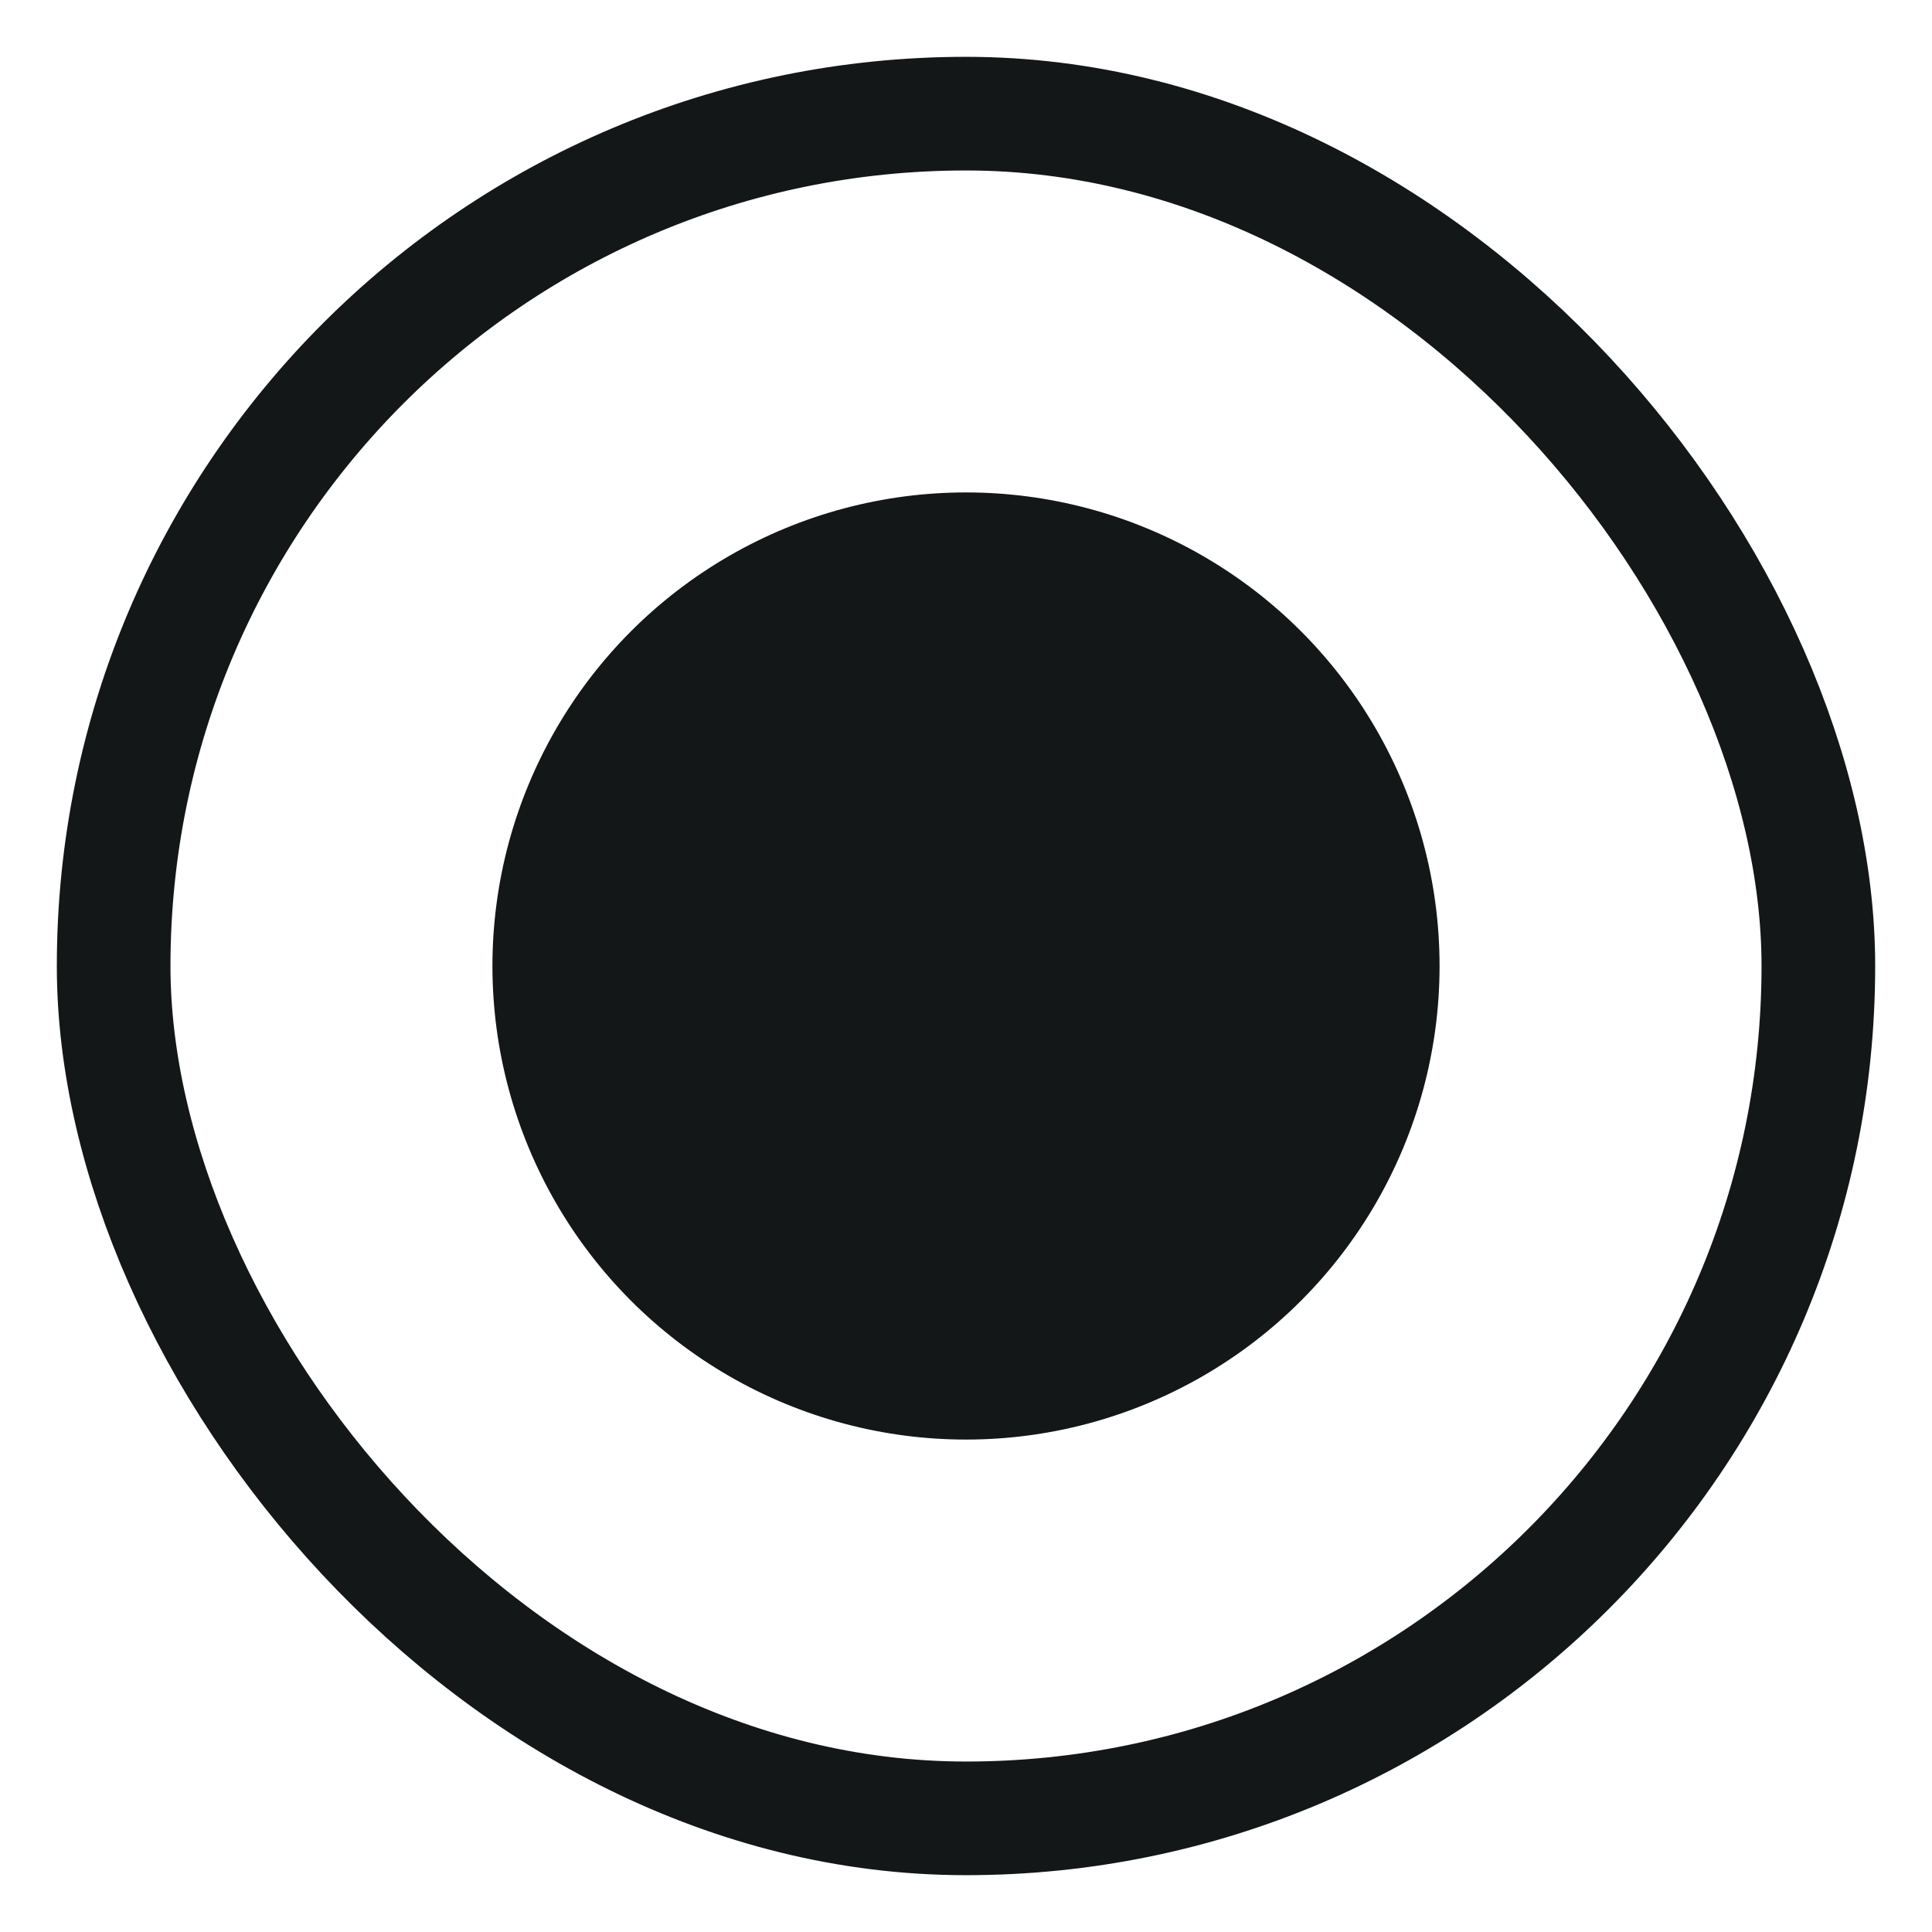<svg width="17" height="17" viewBox="0 0 17 17" fill="none" xmlns="http://www.w3.org/2000/svg">
<rect x="1" y="1" width="15" height="15" rx="7.5" stroke="#141718" stroke-miterlimit="0" stroke-linejoin="bevel"/>
<circle cx="8.5" cy="8.5" r="4.167" fill="#141718"/>
</svg>
